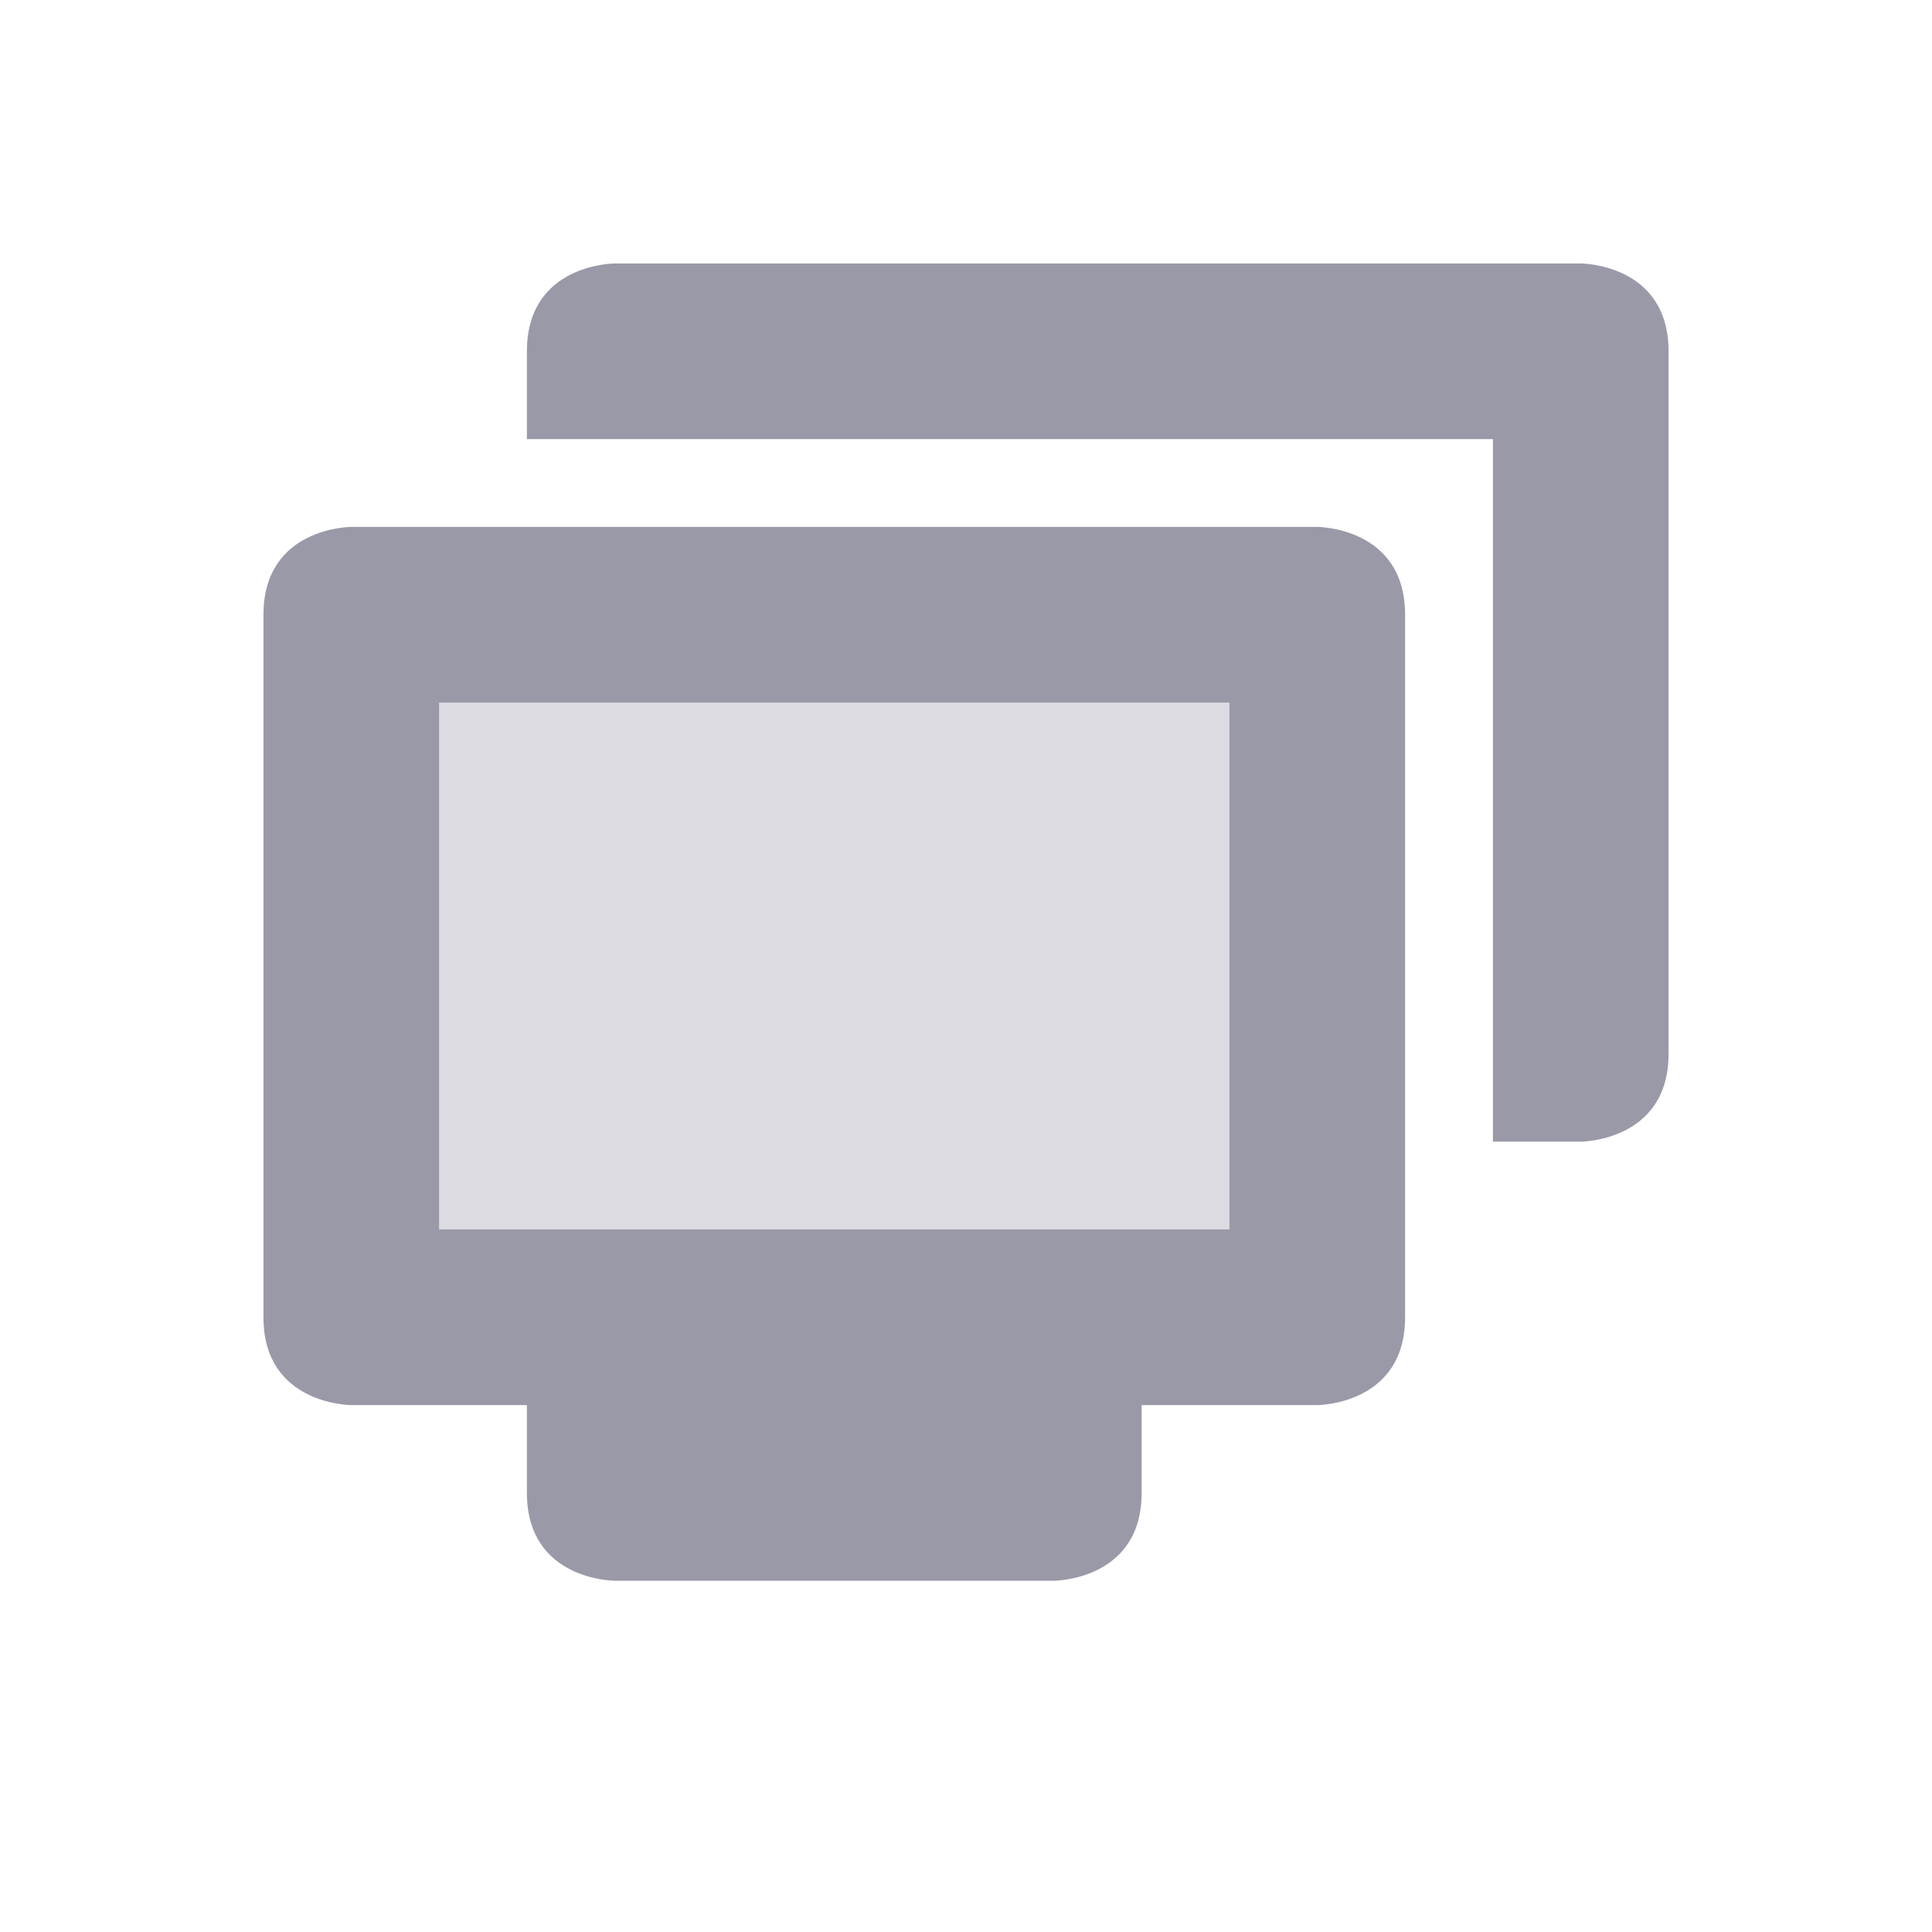 <svg xmlns="http://www.w3.org/2000/svg" width="22" height="22" version="1.1">
 <defs>
  <style id="current-color-scheme" type="text/css">
   .ColorScheme-Text { color:#9999a8; } .ColorScheme-Highlight { color:#4285f4; } .ColorScheme-NeutralText { color:#ff9800; } .ColorScheme-PositiveText { color:#4caf50; } .ColorScheme-NegativeText { color:#f44336; }
  </style>
 </defs>
 <g transform="matrix(1,0,0,1,3,3)">
  <path style="opacity:.35;fill:currentColor" class="ColorScheme-Text" d="M 1,4 H 12 V 12 H 1 Z"/>
  <path style="fill:currentColor" class="ColorScheme-Text" d="M 1,3 C 1,3 0,3 0,4 V 12 C 0,13 1,13 1,13 H 3 V 14 C 3,15 4,15 4,15 H 9 C 9,15 10,15 10,14 V 13 H 12 C 12,13 13,13 13,12 V 4 C 13,3 12,3 12,3 Z M 2,5 H 11 V 11 H 2 Z"/>
  <path style="fill:currentColor" class="ColorScheme-Text" d="M 4,0 C 4,0 3,0 3,1 V 2 H 14 V 10 H 15 C 15,10 16,10 16,9 V 1 C 16,0 15,0 15,0 Z"/>
 </g>
</svg>
